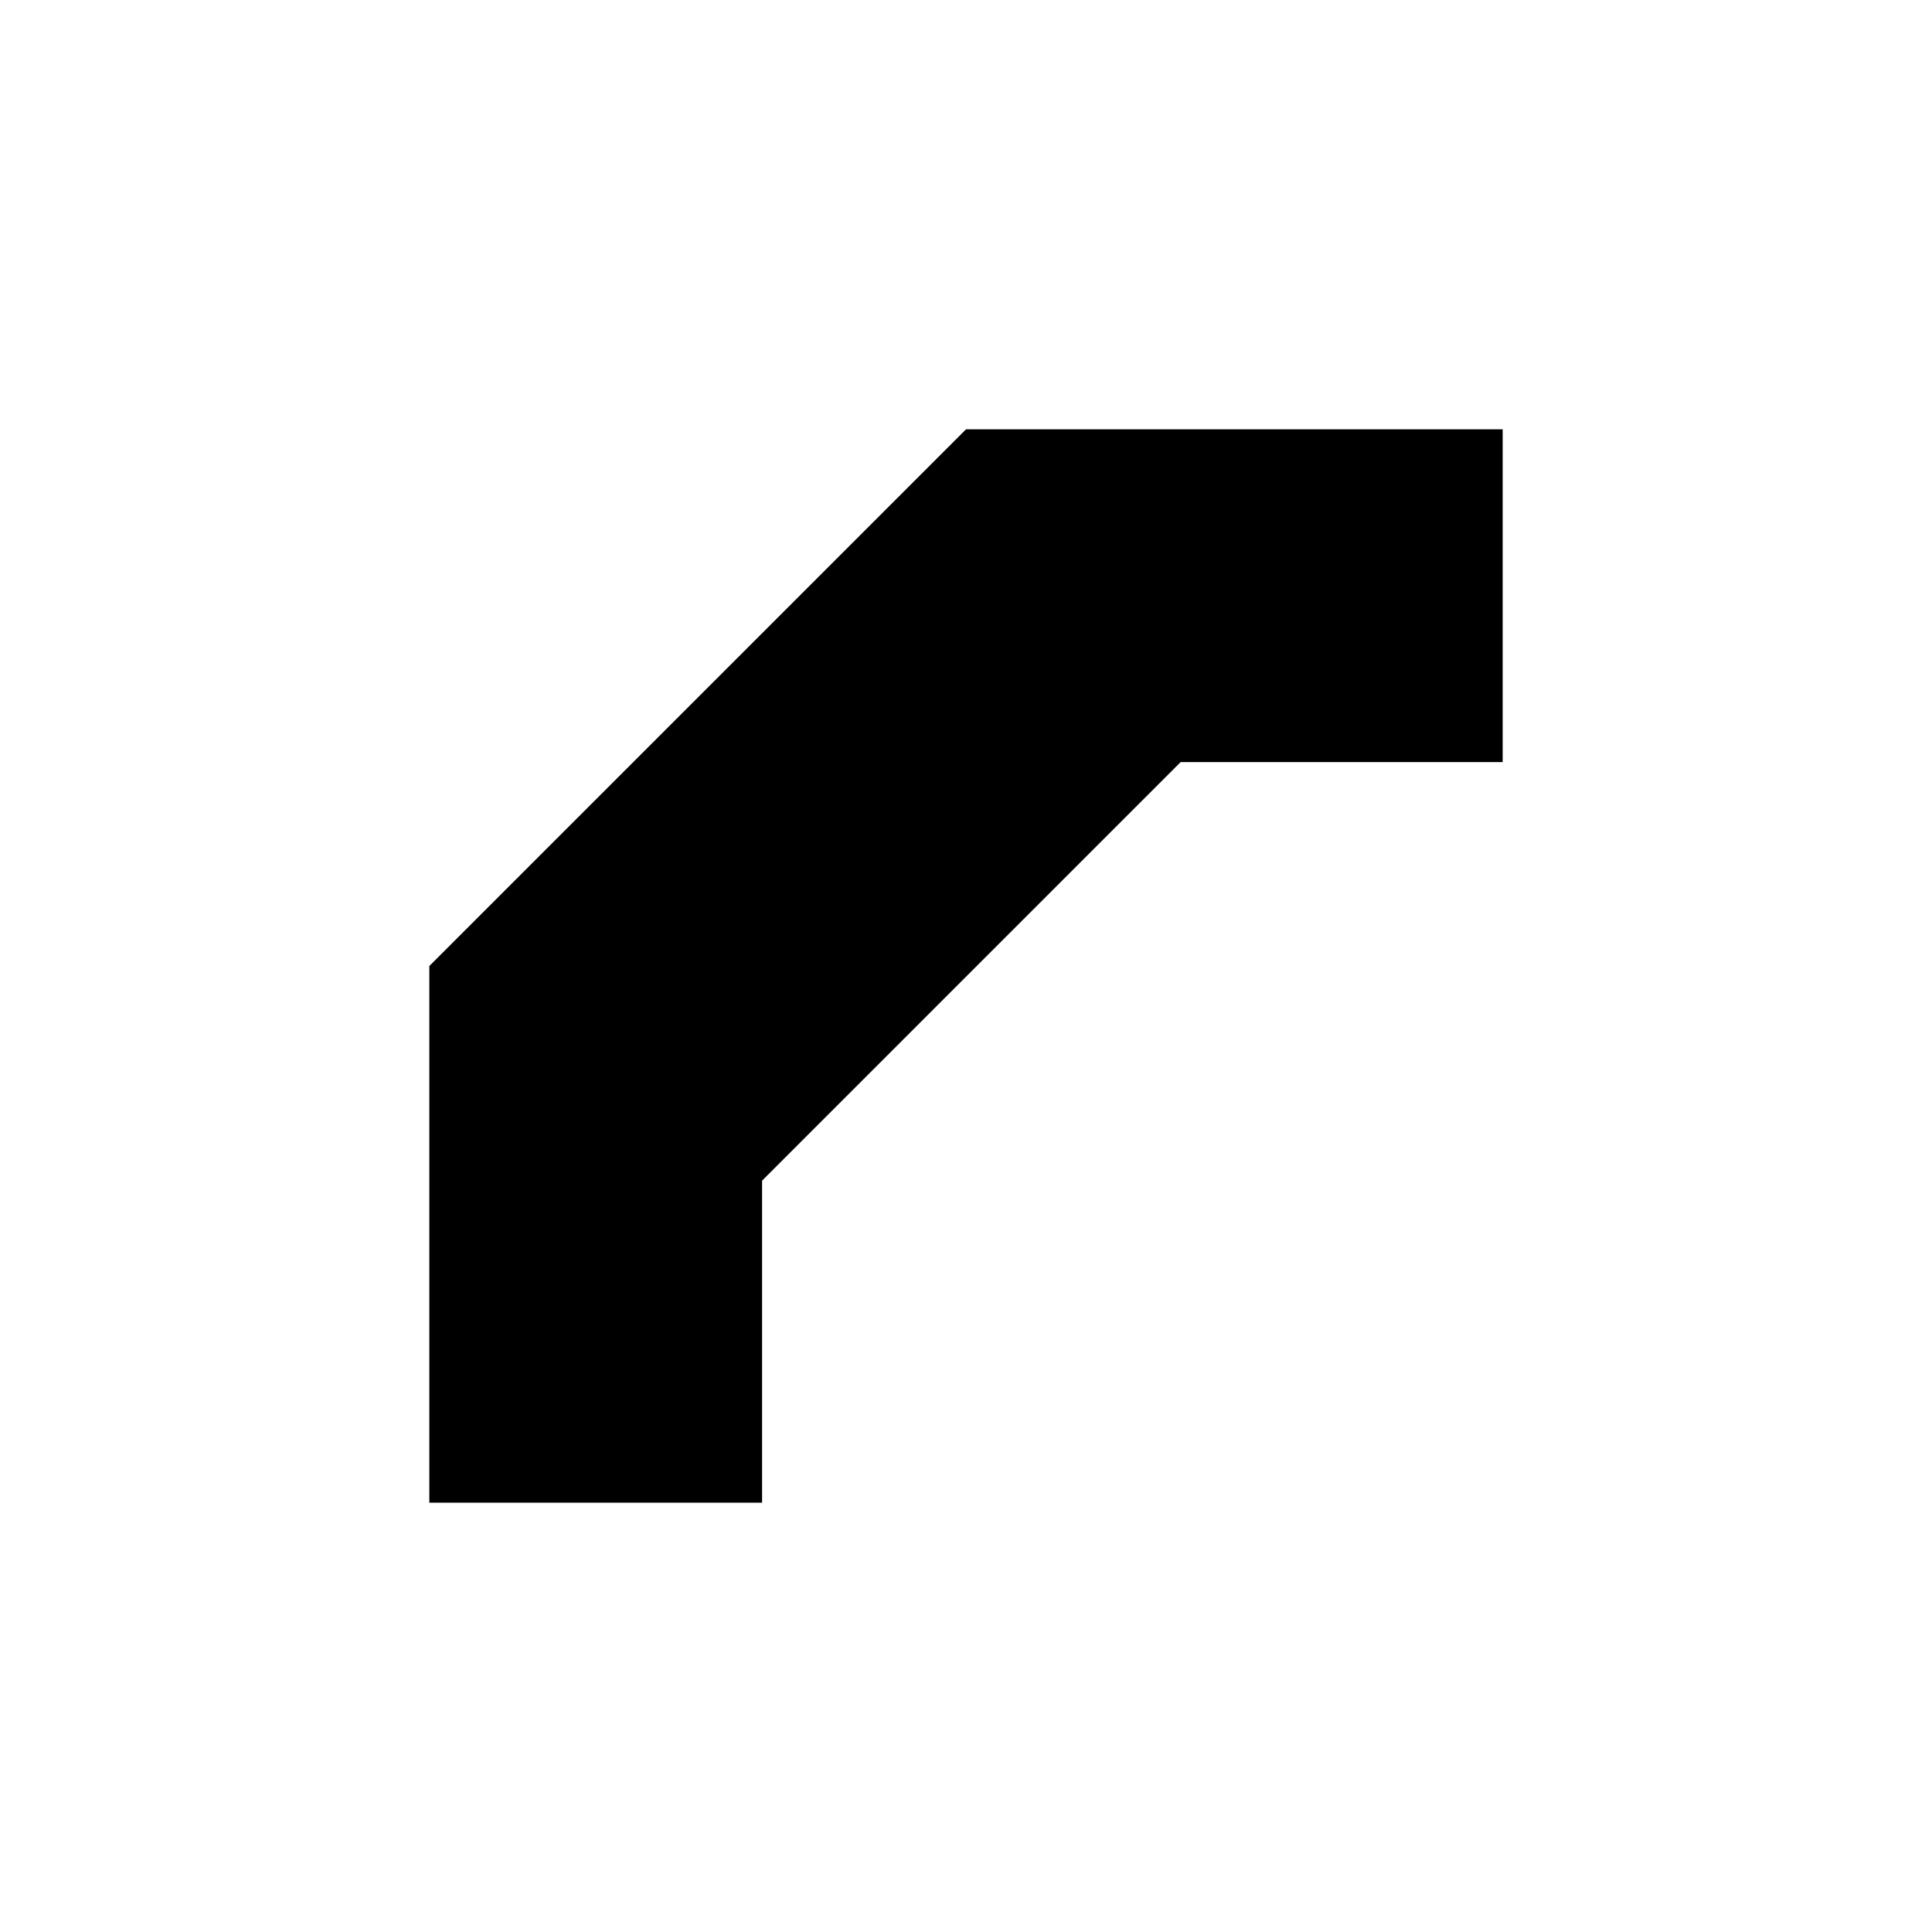 <?xml version="1.0" encoding="UTF-8" standalone="yes"?><svg xmlns="http://www.w3.org/2000/svg" xmlns:xlink="http://www.w3.org/1999/xlink" viewBox="0 0 18 18"><path d="M7.1,11V14H4l0-5l5-5l5,0v3.1h-3L7.1,11z"/></svg>